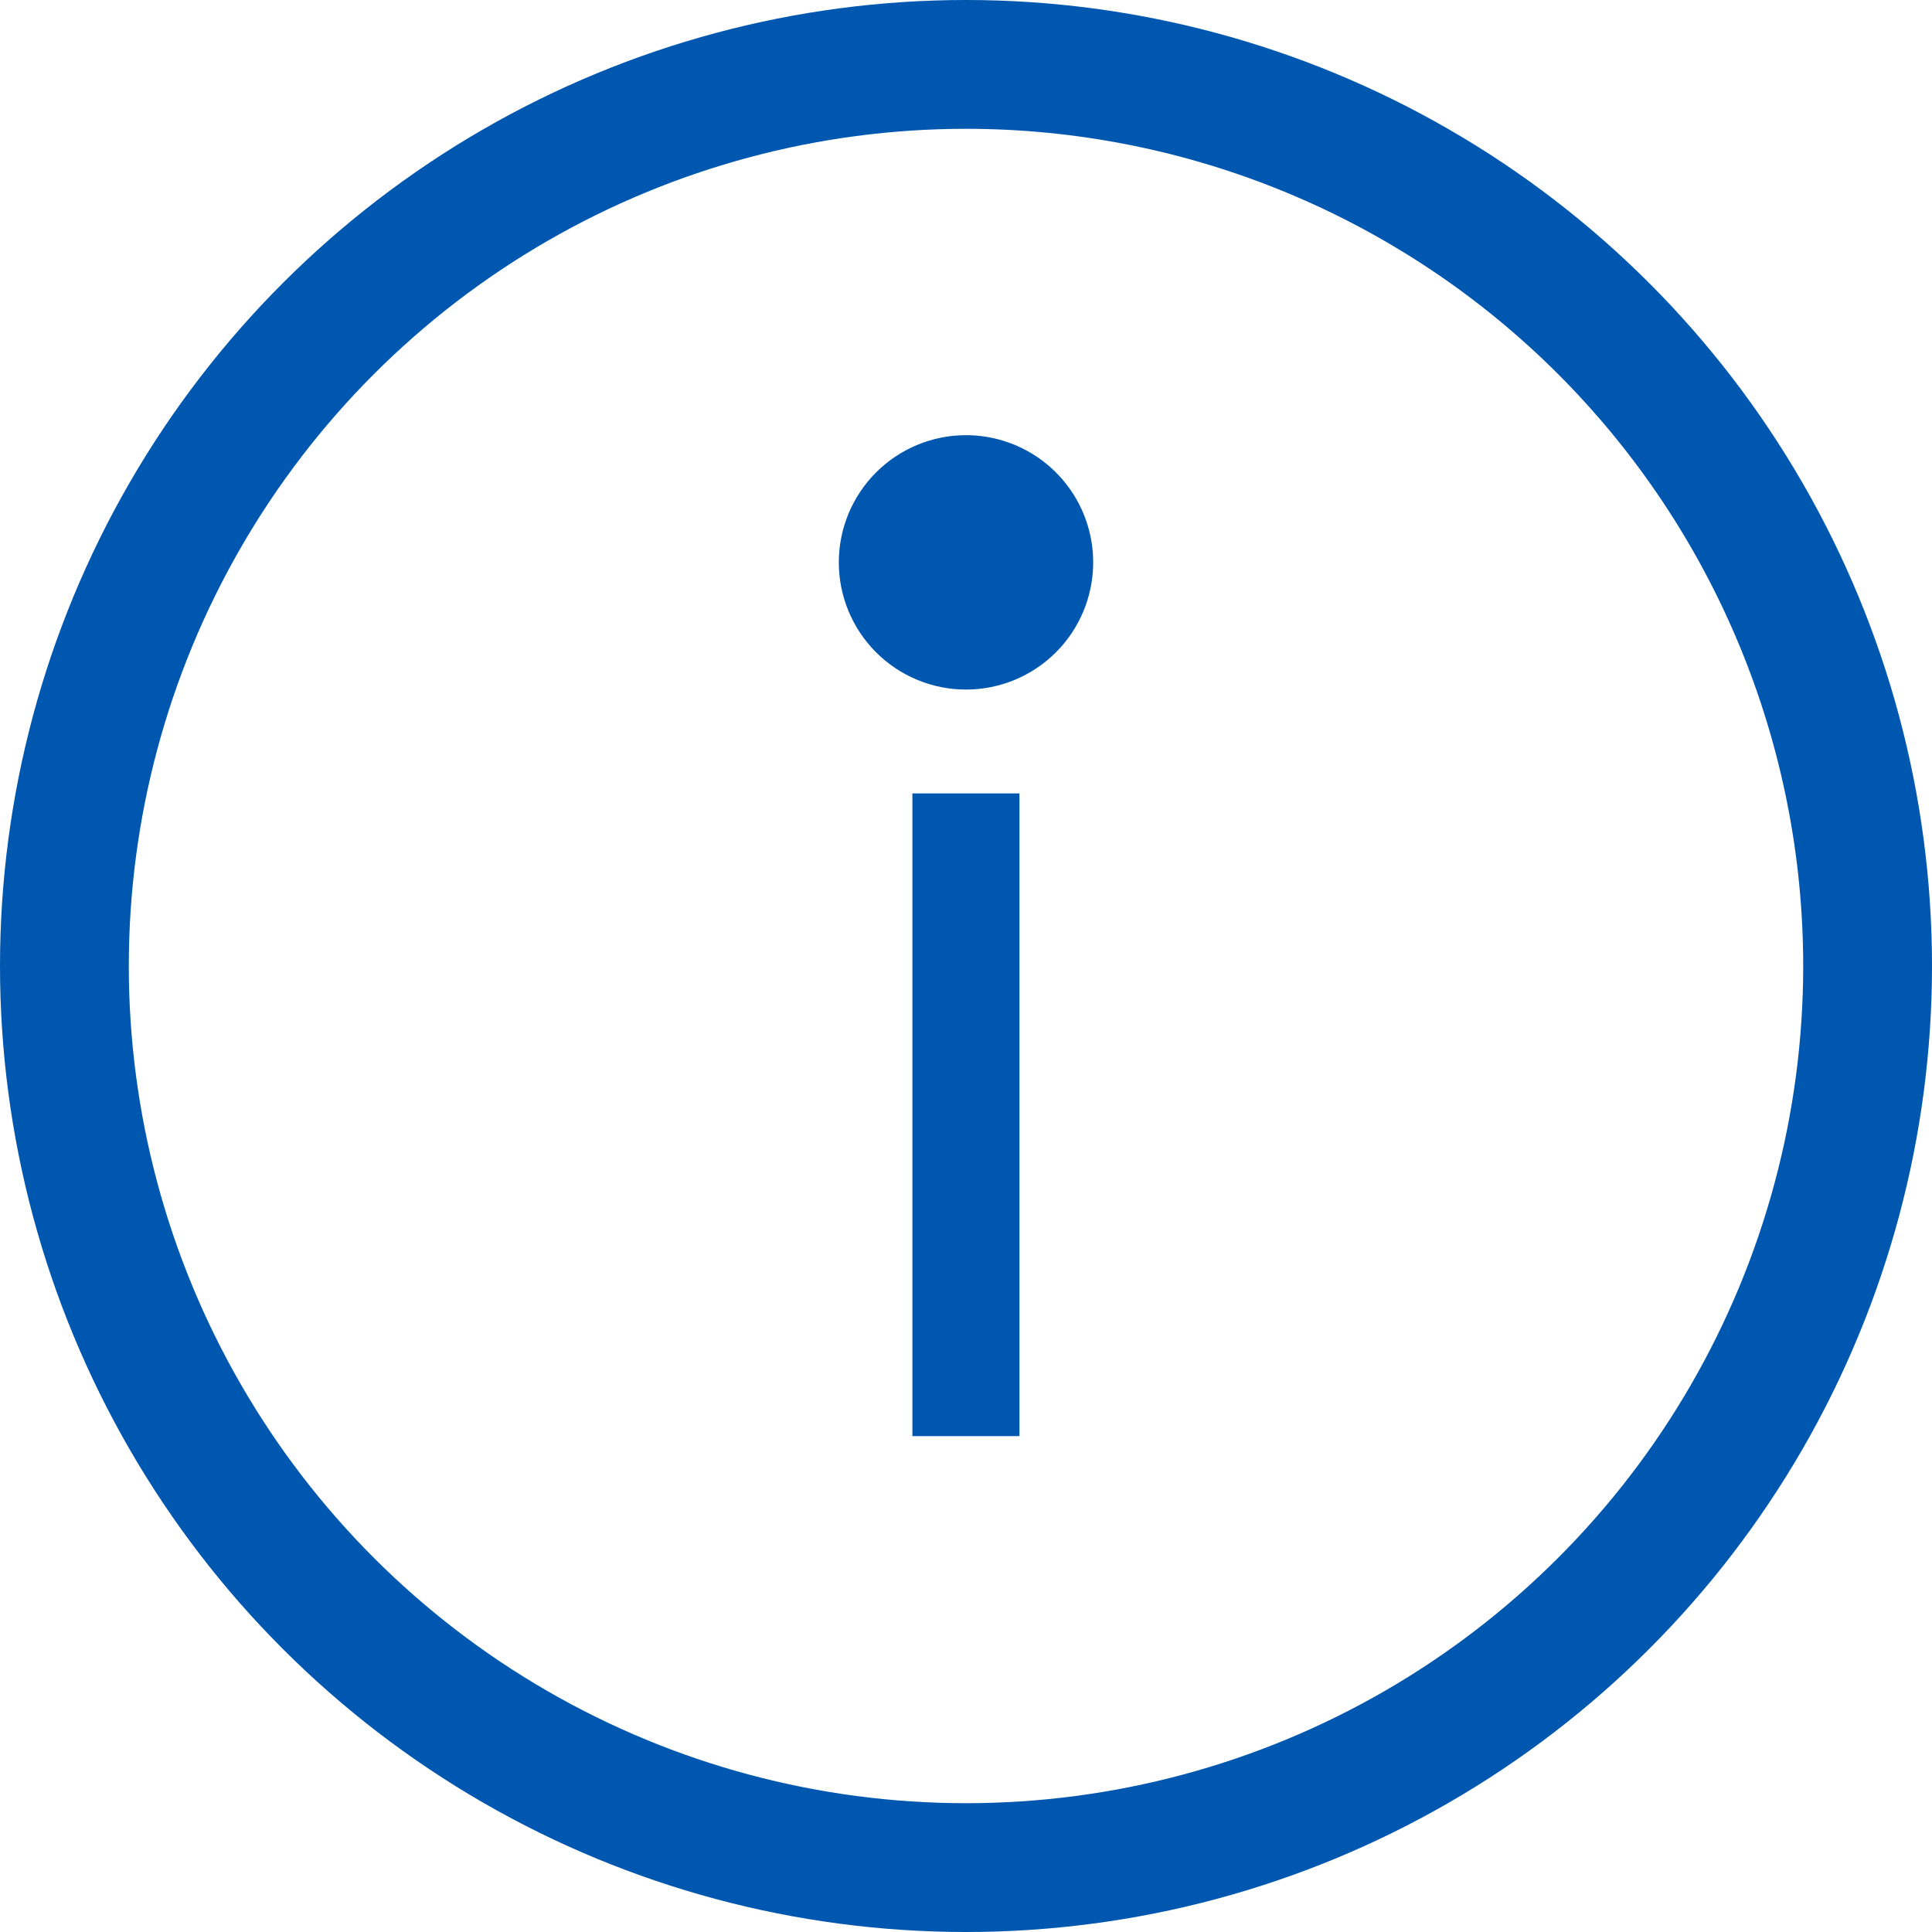 <svg xmlns="http://www.w3.org/2000/svg" xmlns:xlink="http://www.w3.org/1999/xlink" width="12" height="12" viewBox="0 0 12 12">
  <defs>
    <clipPath id="clip-path">
      <path id="Path_45922" data-name="Path 45922" d="M6-4.5a6,6,0,0,1-6-6,6,6,0,0,1,6-6,6,6,0,0,1,6,6A6,6,0,0,1,6-4.5ZM6-15.7A5.2,5.2,0,0,0,.8-10.5,5.2,5.2,0,0,0,6-5.3a5.2,5.2,0,0,0,5.2-5.2,5.2,5.2,0,0,0-1.523-3.677A5.2,5.2,0,0,0,6-15.7Z" transform="translate(0 16.5)" fill="#0057af"/>
    </clipPath>
    <clipPath id="clip-path-2">
      <path id="Path_45925" data-name="Path 45925" d="M7.579-9.763h.665v3.992H7.579Z" transform="translate(-7.579 9.763)" fill="#0057af"/>
    </clipPath>
    <clipPath id="clip-path-3">
      <path id="Path_45928" data-name="Path 45928" d="M7.79-11.288a.79.79,0,0,1-.79-.79.79.79,0,0,1,.79-.79.79.79,0,0,1,.79.79A.79.79,0,0,1,7.79-11.288Z" transform="translate(-7 12.868)" fill="#0057af"/>
    </clipPath>
  </defs>
  <g id="Group_84307" data-name="Group 84307" transform="translate(-904 -408)">
    <g id="Group_63884" data-name="Group 63884" transform="translate(904 408)" clip-path="url(#clip-path)">
      <path id="Path_45921" data-name="Path 45921" d="M-1-17.5H12.5V-4H-1Z" transform="translate(0.25 16.75)" fill="#0057af"/>
    </g>
    <g id="Group_63886" data-name="Group 63886" transform="translate(909.667 412.928)" clip-path="url(#clip-path-2)">
      <path id="Path_45924" data-name="Path 45924" d="M6.579-10.763H8.824v5.572H6.579Z" transform="translate(-7.369 9.973)" fill="#0057af"/>
    </g>
    <g id="Group_63888" data-name="Group 63888" transform="translate(909.21 410.703)" clip-path="url(#clip-path-3)">
      <path id="Path_45927" data-name="Path 45927" d="M6-13.868H9.16v3.16H6Z" transform="translate(-6.79 13.078)" fill="#0057af"/>
    </g>
  </g>
</svg>
